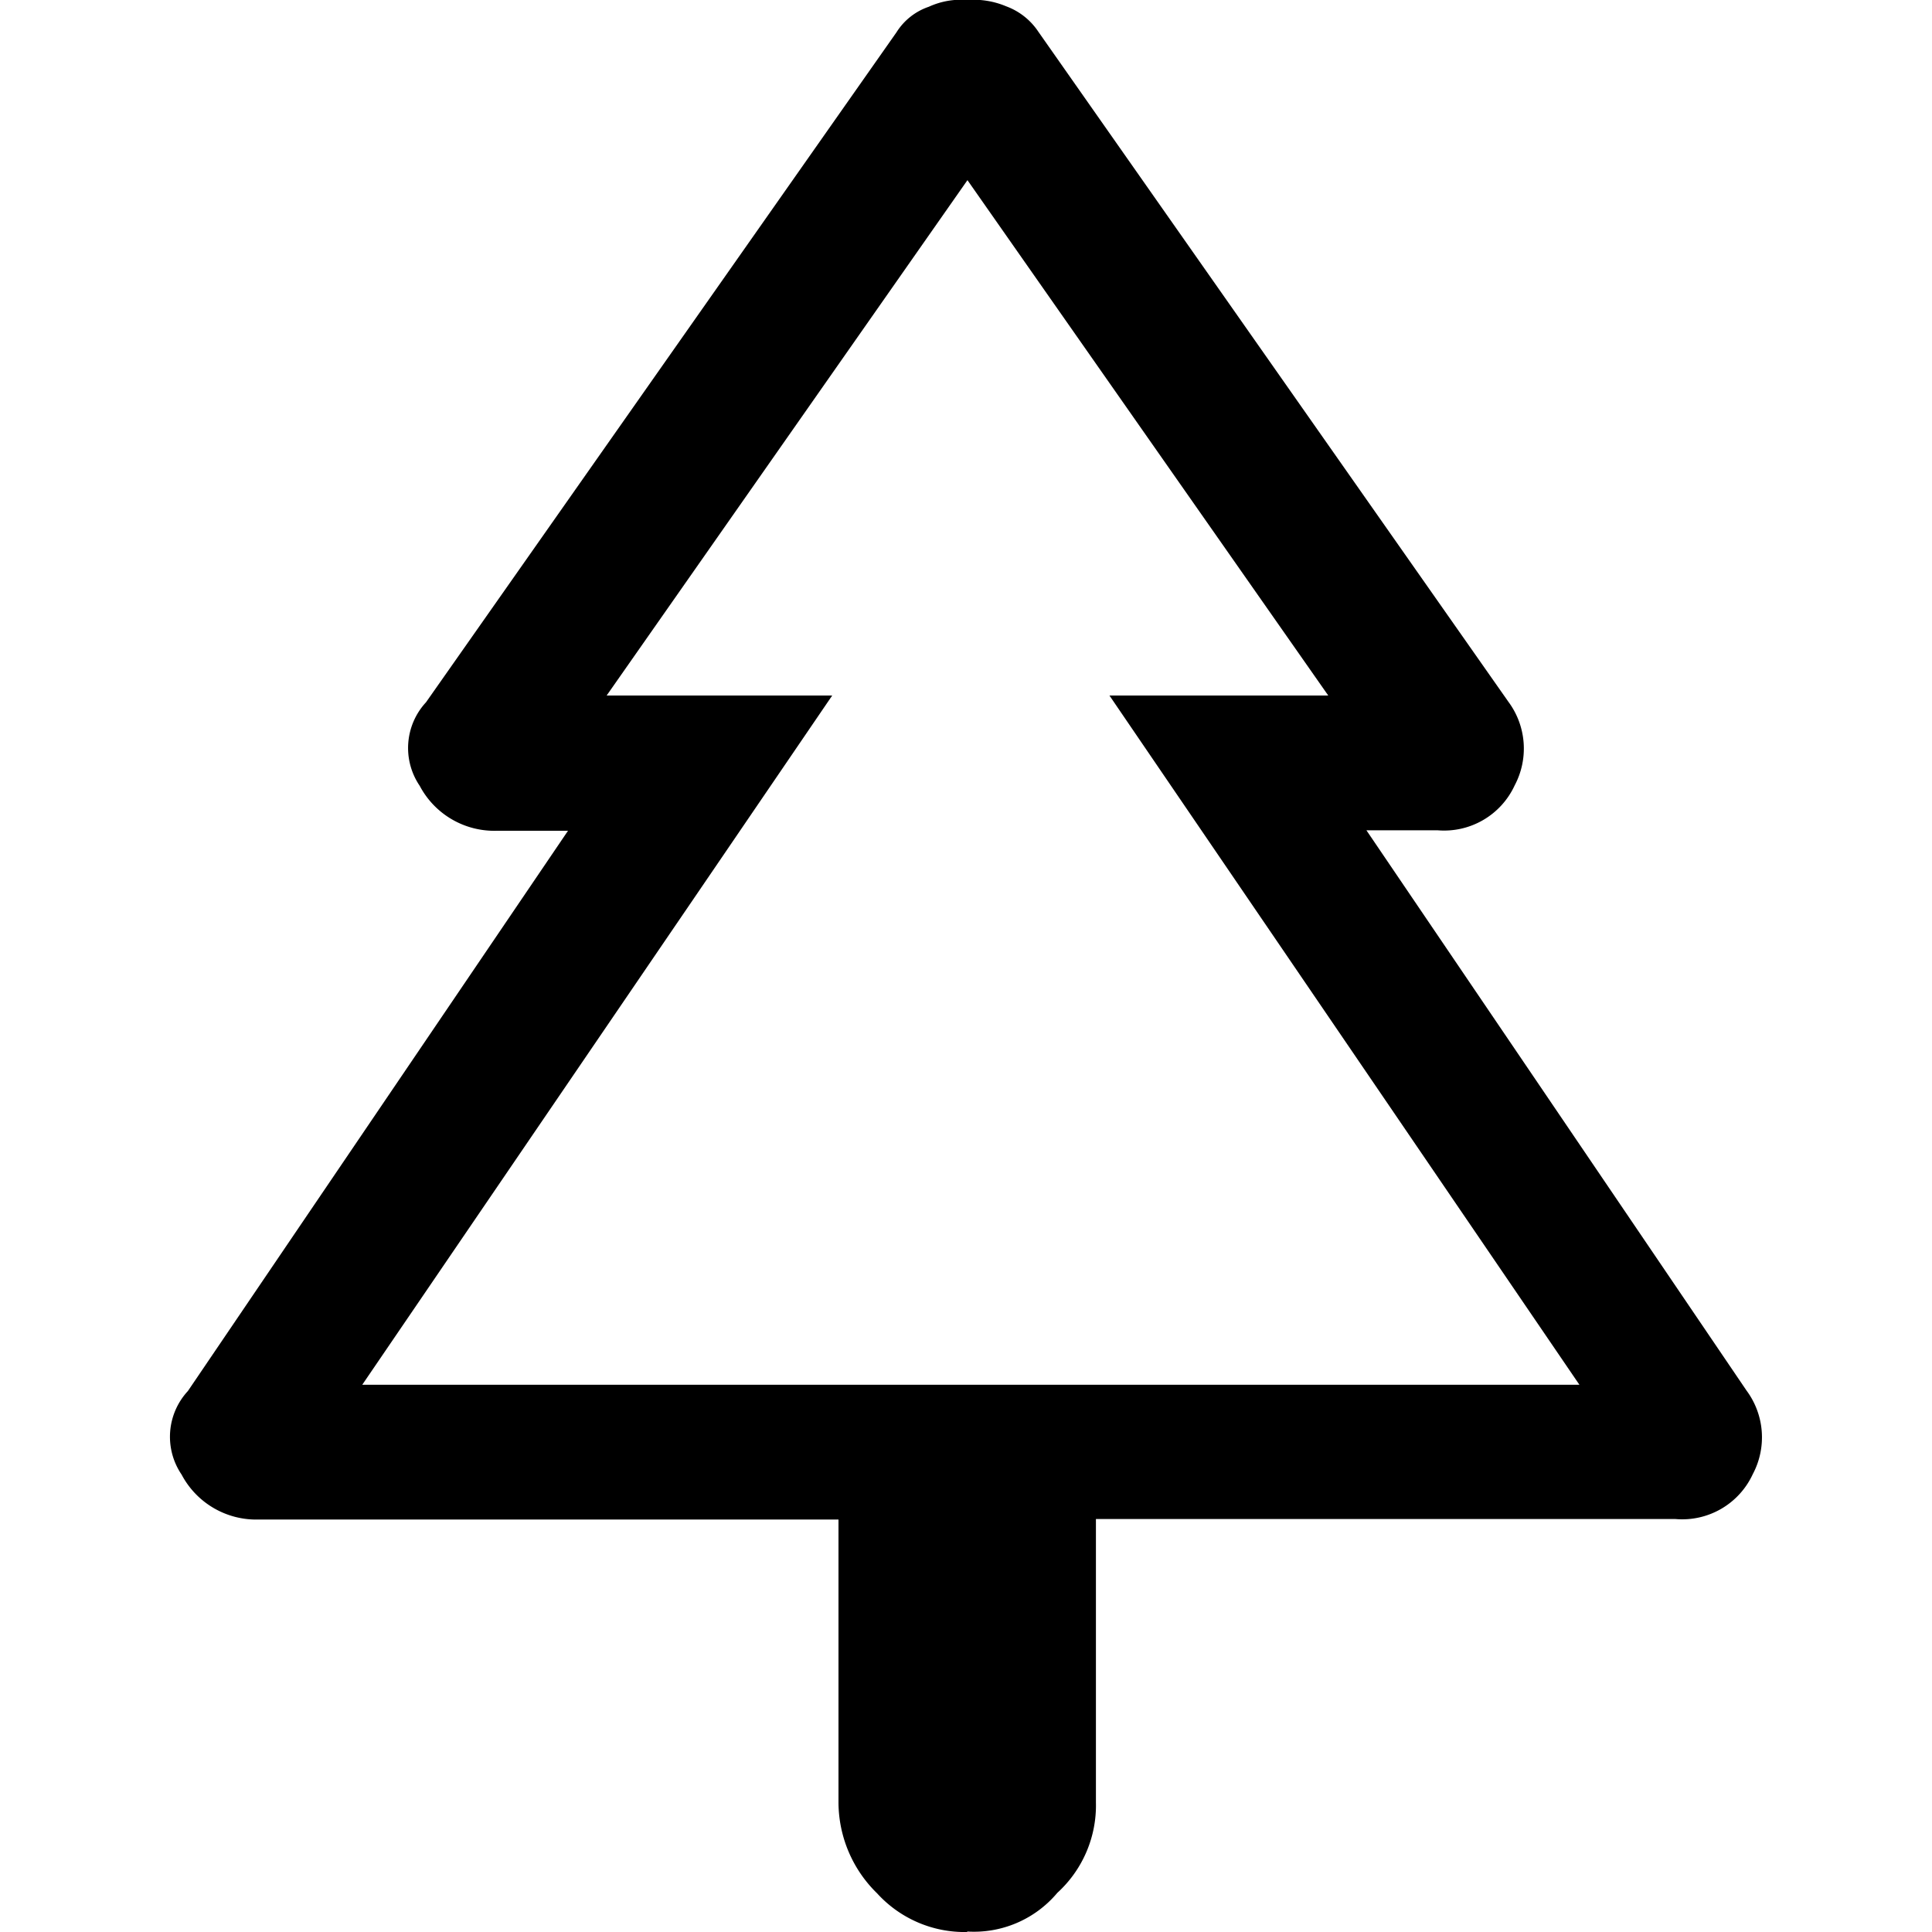 <svg id="tree" xmlns="http://www.w3.org/2000/svg" width="40" height="40" viewBox="0 0 40 40">
  <rect id="Rectangle_10039" data-name="Rectangle 10039" width="40" height="40" fill="none"/>
  <path id="Path_19679" data-name="Path 19679" d="M20.03,40a2.449,2.449,0,0,1-1.87-.8,2.642,2.642,0,0,1-.8-1.87V31.46h-12a1.747,1.747,0,0,1-1.6-.93,1.393,1.393,0,0,1,.13-1.73l7.87-11.6H10.29a1.747,1.747,0,0,1-1.6-.93,1.393,1.393,0,0,1,.13-1.73L18.56.67a1.273,1.273,0,0,1,.67-.53,1.6,1.6,0,0,1,.8-.14,1.73,1.73,0,0,1,.8.13,1.366,1.366,0,0,1,.67.53l9.73,13.87a1.626,1.626,0,0,1,.13,1.73,1.609,1.609,0,0,1-1.6.93H28.29l7.87,11.6a1.626,1.626,0,0,1,.13,1.73,1.609,1.609,0,0,1-1.6.93h-12v5.87a2.449,2.449,0,0,1-.8,1.87,2.253,2.253,0,0,1-1.87.8ZM7.5,28.67H7.49Zm0,0H32.7L22.97,14.4H27.5L20.03,3.73,12.56,14.4h4.67L7.5,28.67Z"/>
</svg>
